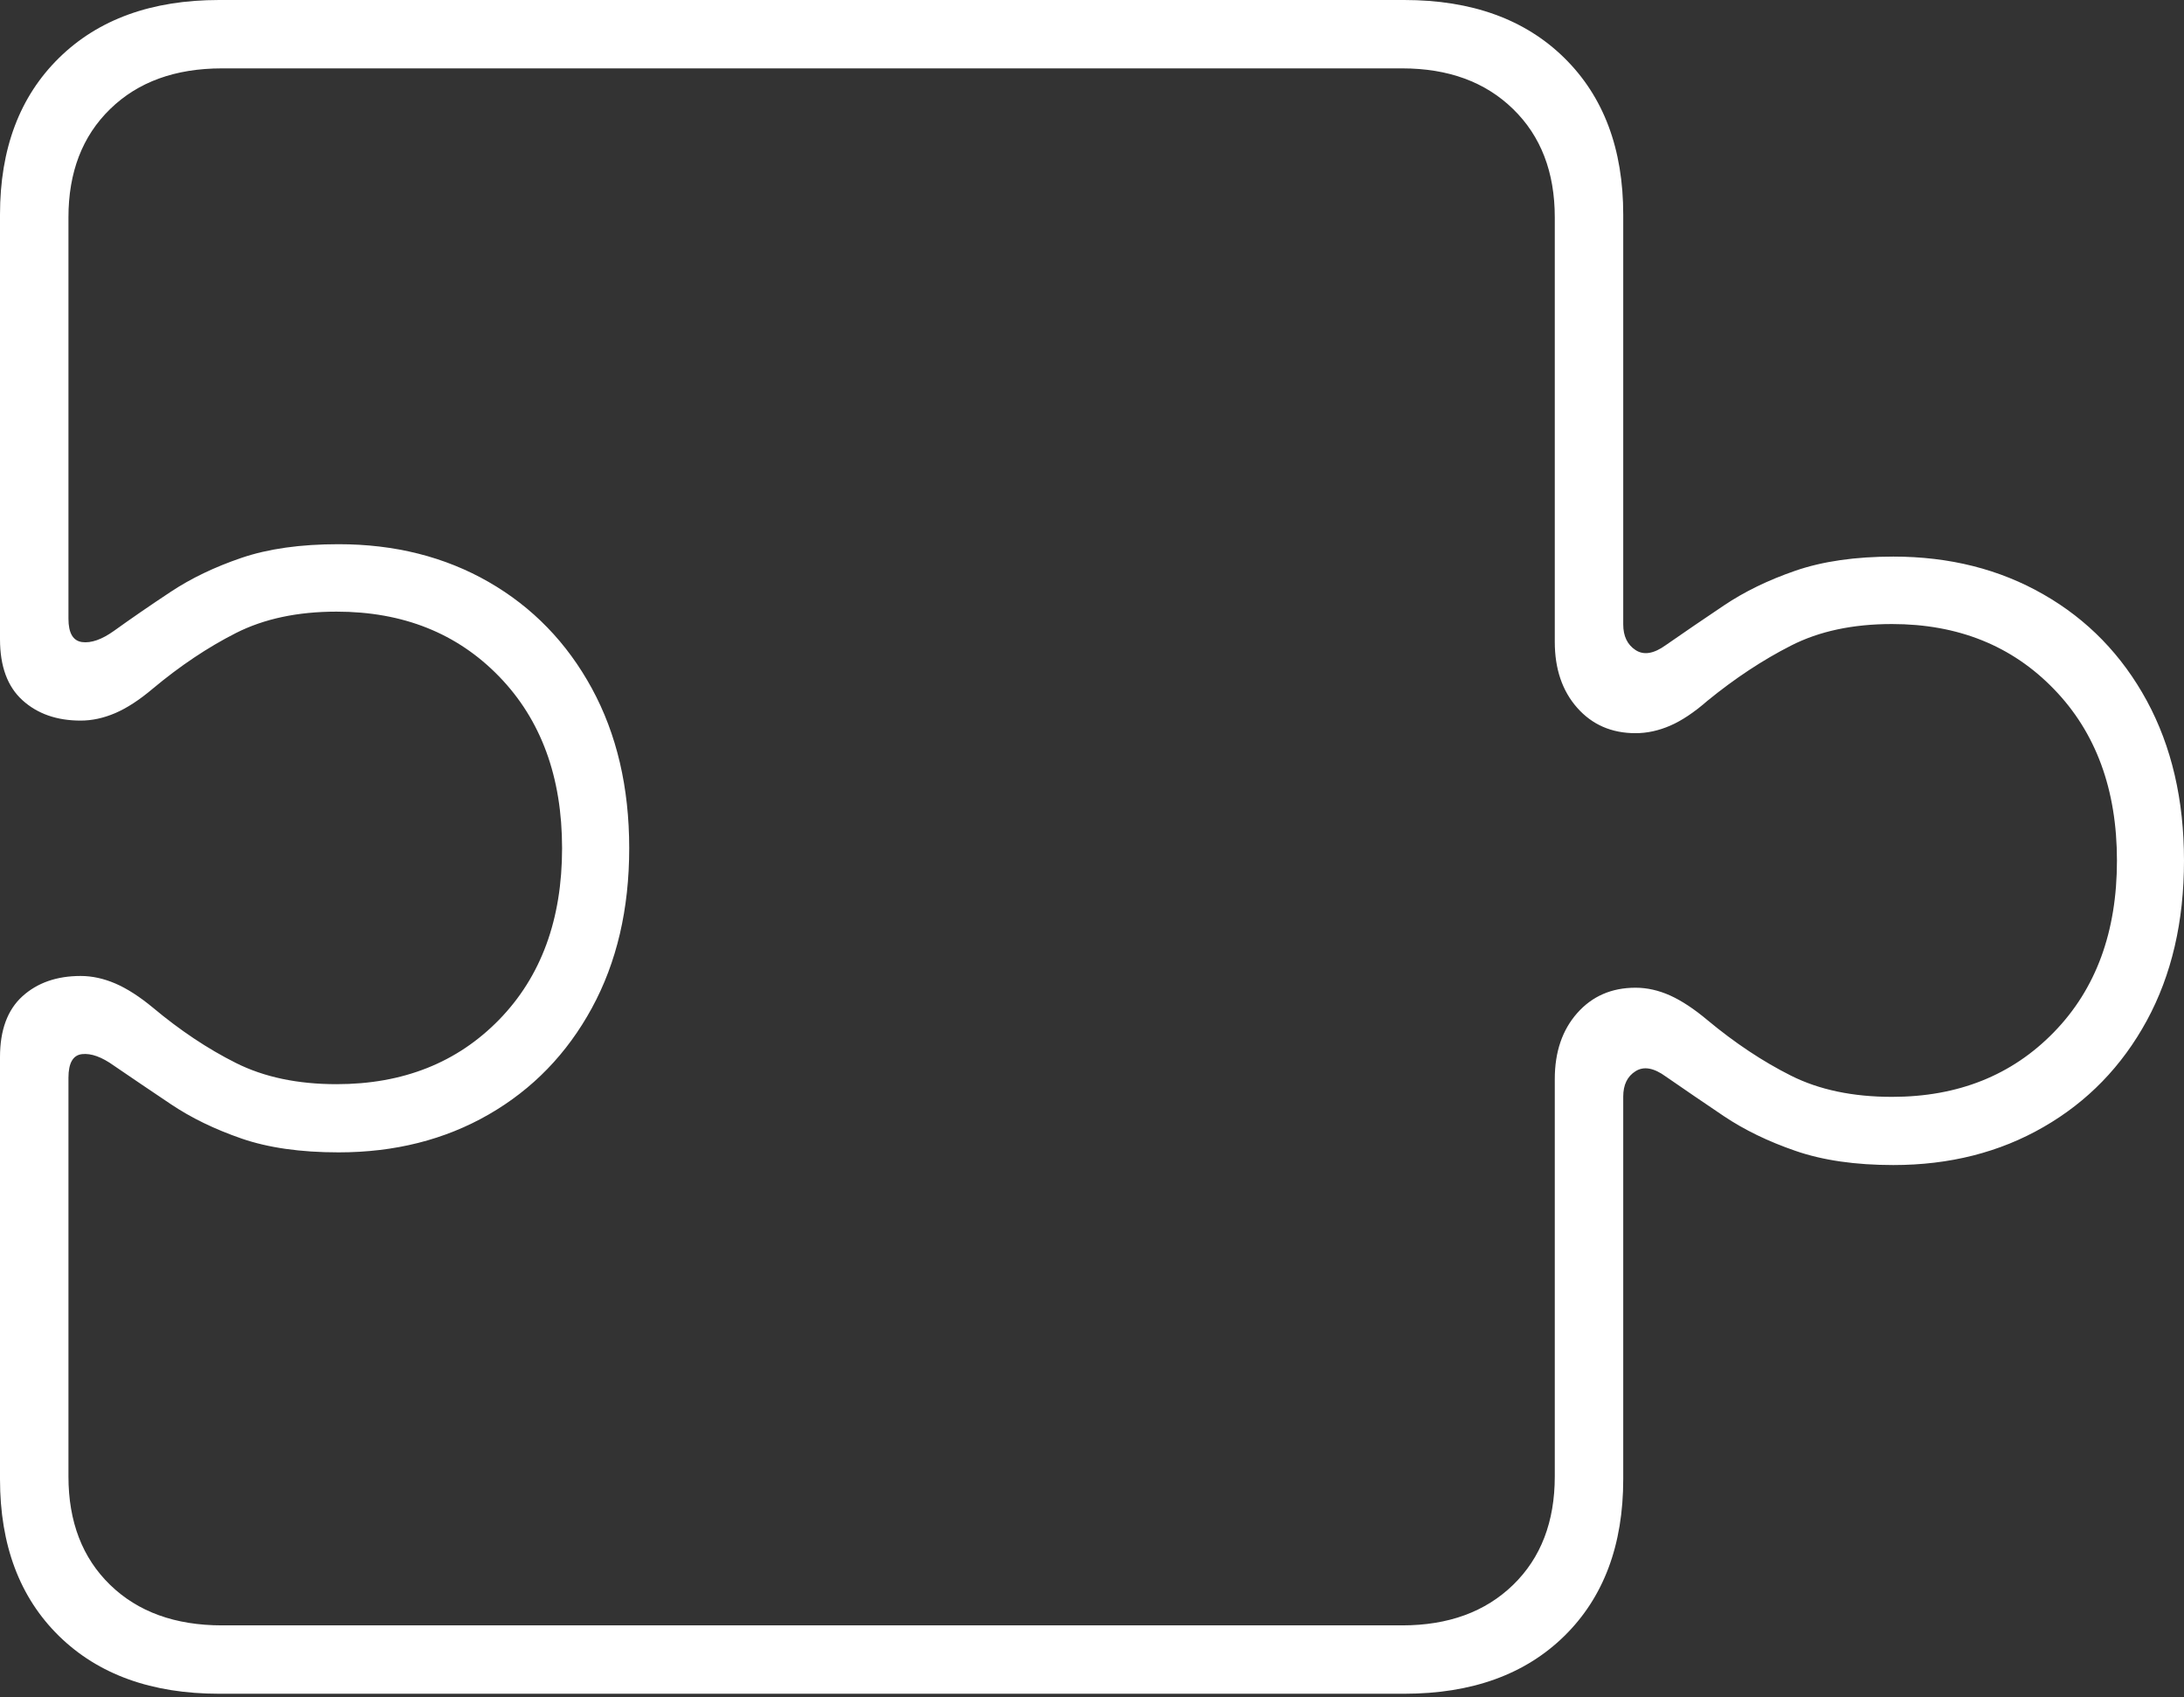 <?xml version="1.0" encoding="UTF-8"?>
<!--Generator: Apple Native CoreSVG 175-->
<!DOCTYPE svg
PUBLIC "-//W3C//DTD SVG 1.1//EN"
       "http://www.w3.org/Graphics/SVG/1.1/DTD/svg11.dtd">
<svg version="1.1" xmlns="http://www.w3.org/2000/svg" xmlns:xlink="http://www.w3.org/1999/xlink" width="23.259" height="18.072">
 <rect width="100%" height="100%" fill="#333333" stroke="none"/>
 <g>
  <rect height="18.072" opacity="0" width="23.259" x="0" y="0"/>
  <path d="M0 15.748Q0 16.802 0.628 17.418Q1.256 18.033 2.334 18.033L14.955 18.033Q16.033 18.033 16.66 17.418Q17.287 16.802 17.287 15.748L17.287 11.675Q17.287 11.487 17.418 11.405Q17.549 11.322 17.741 11.462Q18.03 11.662 18.358 11.883Q18.686 12.103 19.121 12.253Q19.557 12.404 20.164 12.404Q21.061 12.404 21.763 11.999Q22.466 11.595 22.863 10.866Q23.259 10.137 23.259 9.163Q23.259 8.192 22.863 7.461Q22.466 6.731 21.763 6.329Q21.061 5.926 20.164 5.926Q19.557 5.926 19.121 6.076Q18.686 6.226 18.358 6.447Q18.03 6.667 17.741 6.868Q17.549 7.007 17.418 6.921Q17.287 6.835 17.287 6.648L17.287 2.285Q17.287 1.234 16.66 0.617Q16.033 0 14.955 0L2.334 0Q1.256 0 0.628 0.617Q0 1.234 0 2.285L0 6.806Q0 7.238 0.239 7.455Q0.478 7.672 0.859 7.672Q1.041 7.672 1.228 7.592Q1.414 7.512 1.627 7.332Q2.063 6.968 2.512 6.74Q2.962 6.512 3.584 6.512Q4.646 6.512 5.316 7.203Q5.986 7.894 5.986 9.031Q5.986 10.168 5.316 10.856Q4.646 11.543 3.584 11.543Q2.962 11.543 2.512 11.317Q2.063 11.092 1.627 10.727Q1.414 10.551 1.228 10.471Q1.041 10.391 0.859 10.391Q0.478 10.391 0.239 10.607Q0 10.824 0 11.254ZM0.729 15.719L0.729 11.475Q0.729 11.239 0.874 11.223Q1.019 11.207 1.212 11.345Q1.493 11.537 1.818 11.755Q2.142 11.973 2.57 12.121Q2.997 12.269 3.606 12.269Q4.503 12.269 5.204 11.866Q5.905 11.463 6.303 10.733Q6.701 10.003 6.701 9.031Q6.701 8.06 6.303 7.329Q5.905 6.599 5.204 6.196Q4.503 5.794 3.606 5.794Q2.997 5.794 2.57 5.94Q2.142 6.086 1.818 6.301Q1.493 6.516 1.212 6.718Q1.019 6.855 0.874 6.836Q0.729 6.816 0.729 6.587L0.729 2.314Q0.729 1.593 1.173 1.161Q1.617 0.728 2.364 0.728L14.933 0.728Q15.67 0.728 16.114 1.161Q16.558 1.593 16.558 2.314L16.558 6.834Q16.558 7.266 16.797 7.536Q17.036 7.806 17.418 7.806Q17.602 7.806 17.787 7.726Q17.972 7.646 18.185 7.46Q18.623 7.103 19.073 6.874Q19.523 6.644 20.149 6.644Q21.204 6.644 21.874 7.337Q22.545 8.029 22.545 9.163Q22.545 10.3 21.874 10.989Q21.204 11.678 20.149 11.678Q19.523 11.678 19.073 11.452Q18.623 11.226 18.185 10.862Q17.972 10.683 17.787 10.599Q17.602 10.516 17.418 10.516Q17.036 10.516 16.797 10.786Q16.558 11.056 16.558 11.488L16.558 15.719Q16.558 16.443 16.114 16.874Q15.67 17.305 14.933 17.305L2.364 17.305Q1.617 17.305 1.173 16.874Q0.729 16.443 0.729 15.719Z" fill="#ffffff"/>
 </g>
</svg>
